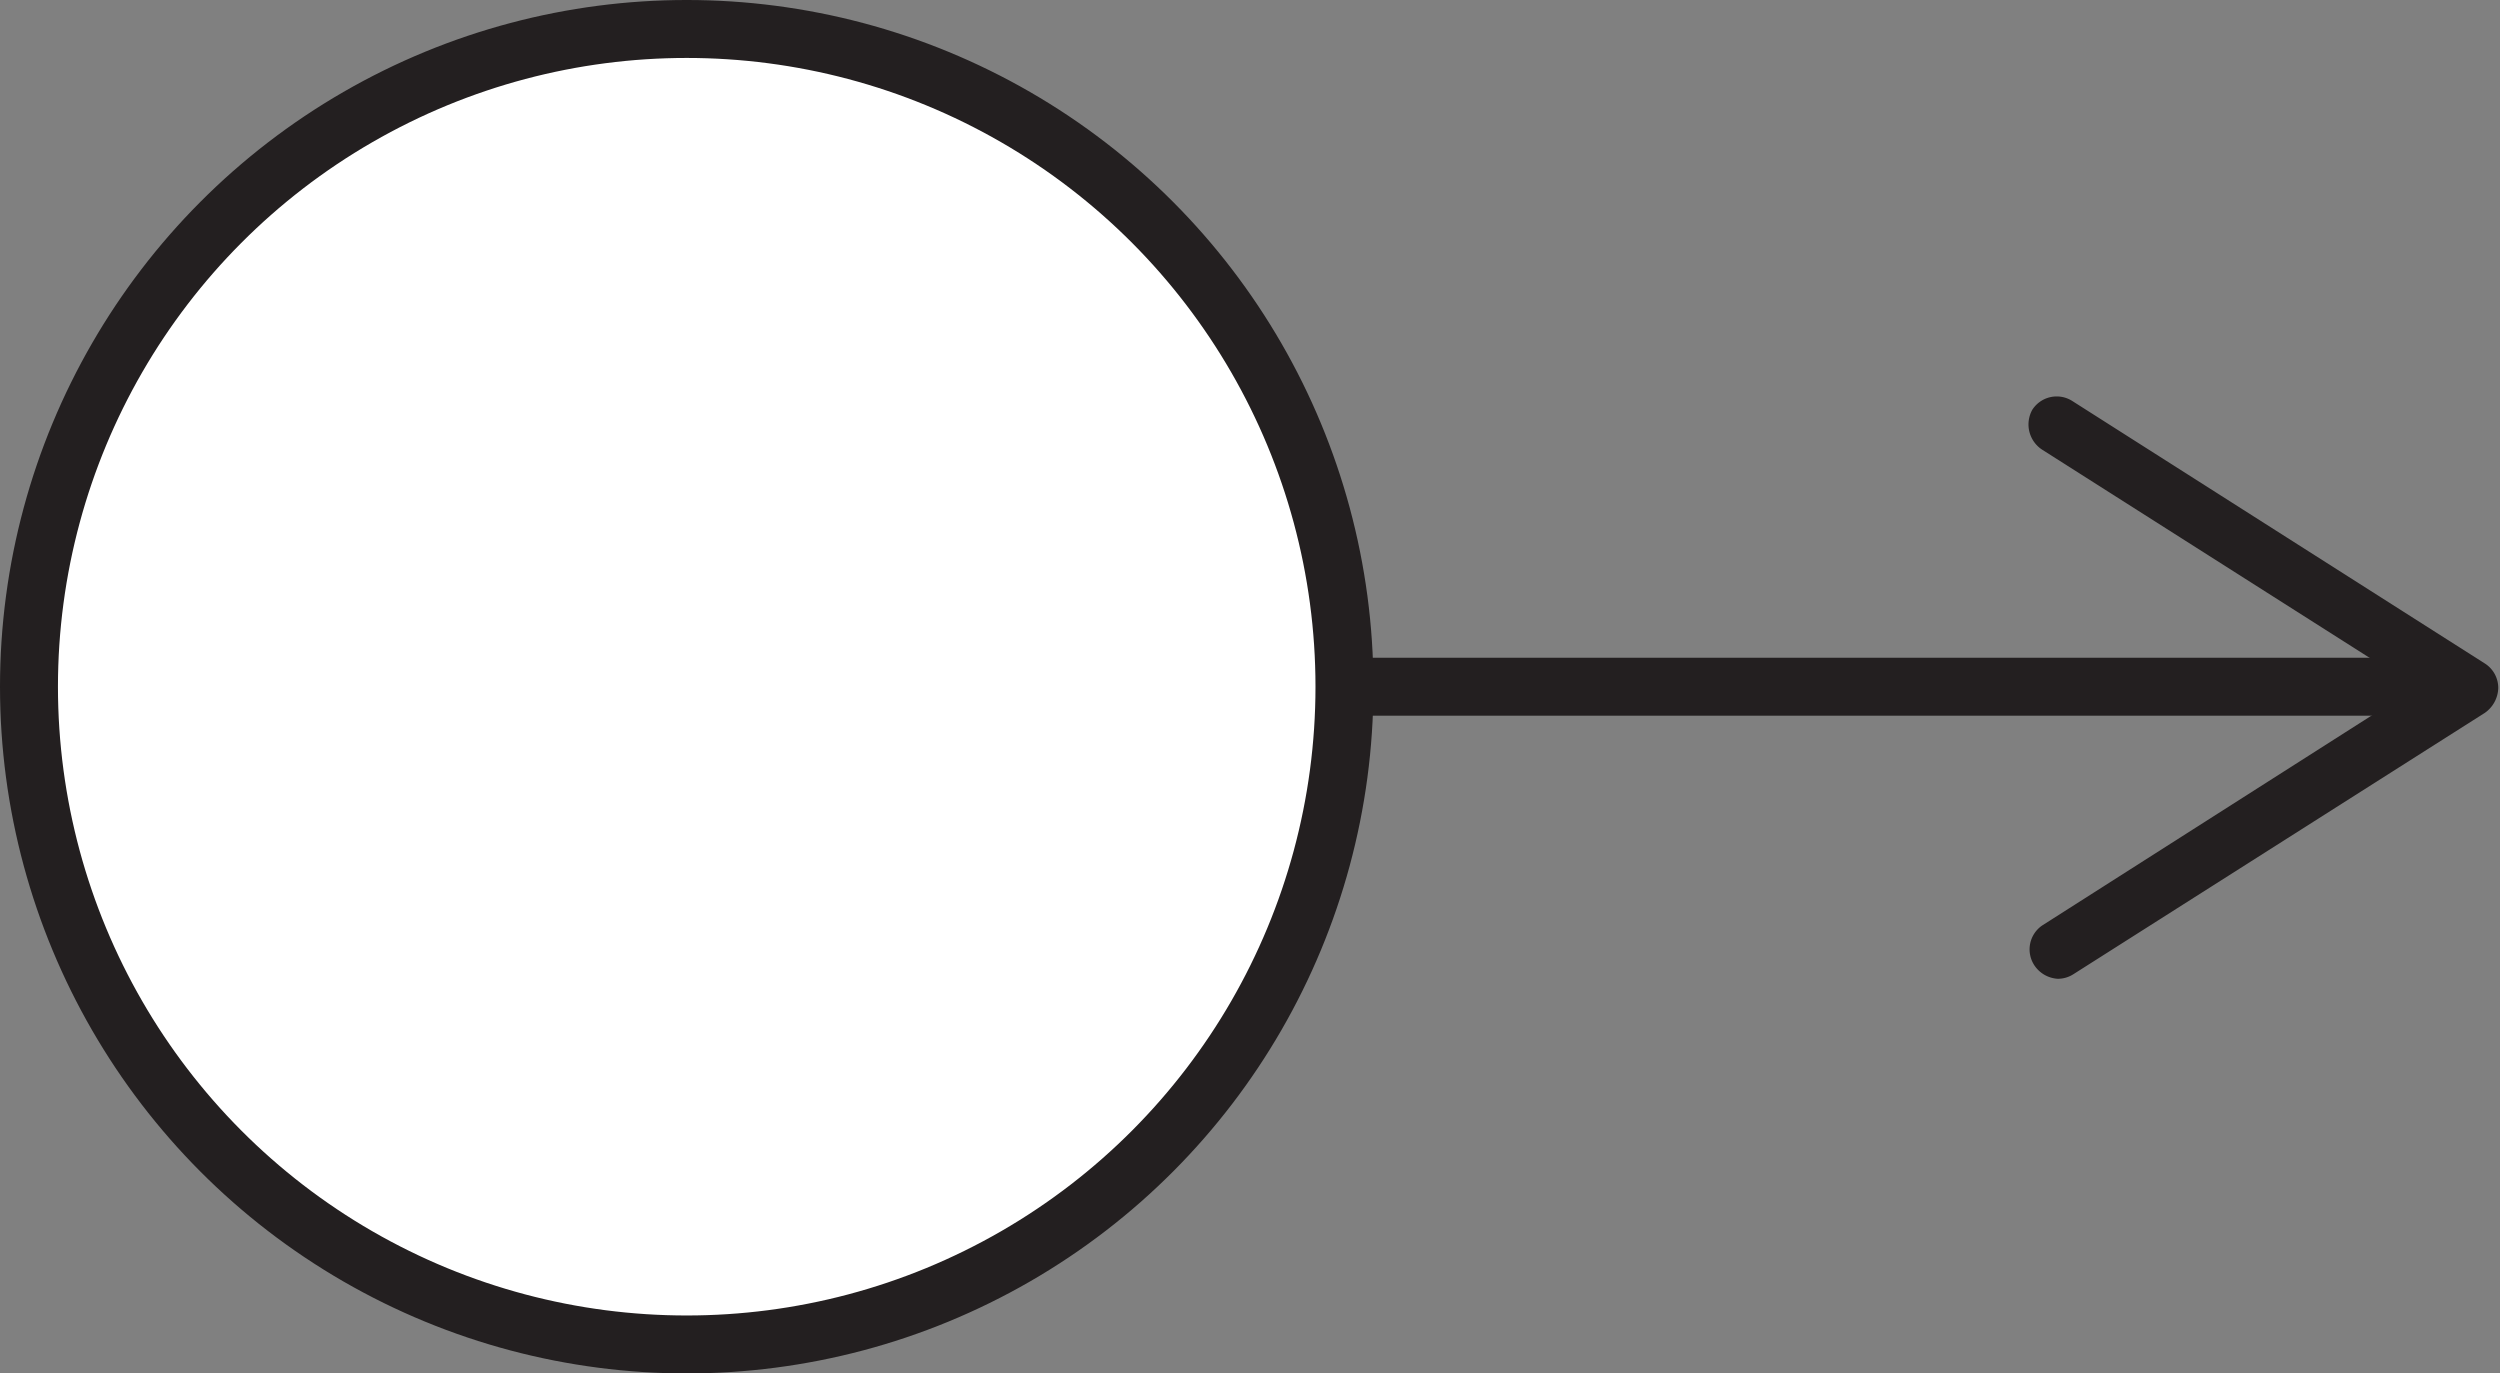 <svg id="Layer_1" data-name="Layer 1" xmlns="http://www.w3.org/2000/svg" viewBox="0 0 43.14 23.7"><rect x="0" y="0" width="43.14" height="23.7" fill="#808080" stroke="none"/><defs><style>.cls-1{fill:#fff;}.cls-1,.cls-2{stroke:#231f20;stroke-miterlimit:10;}.cls-2{fill:none;}.cls-3{fill:#231f20;}</style></defs><title>270</title><circle class="cls-1" cx="11.85" cy="11.85" r="11.35"/><line class="cls-2" x1="23.2" y1="11.85" x2="41.94" y2="11.85"/><path class="cls-3" d="M27.25,27.54a.5.5,0,0,1,.14-.68h0l6.45-4.11-6.45-4.1a.52.52,0,0,1-.17-.69h0a.5.5,0,0,1,.69-.15l7.12,4.53a.5.5,0,0,1,.23.42.54.54,0,0,1-.23.43L27.93,27.7a.5.5,0,0,1-.27.08A.52.52,0,0,1,27.25,27.54Z" transform="translate(7.85 -10.89)"/></svg>